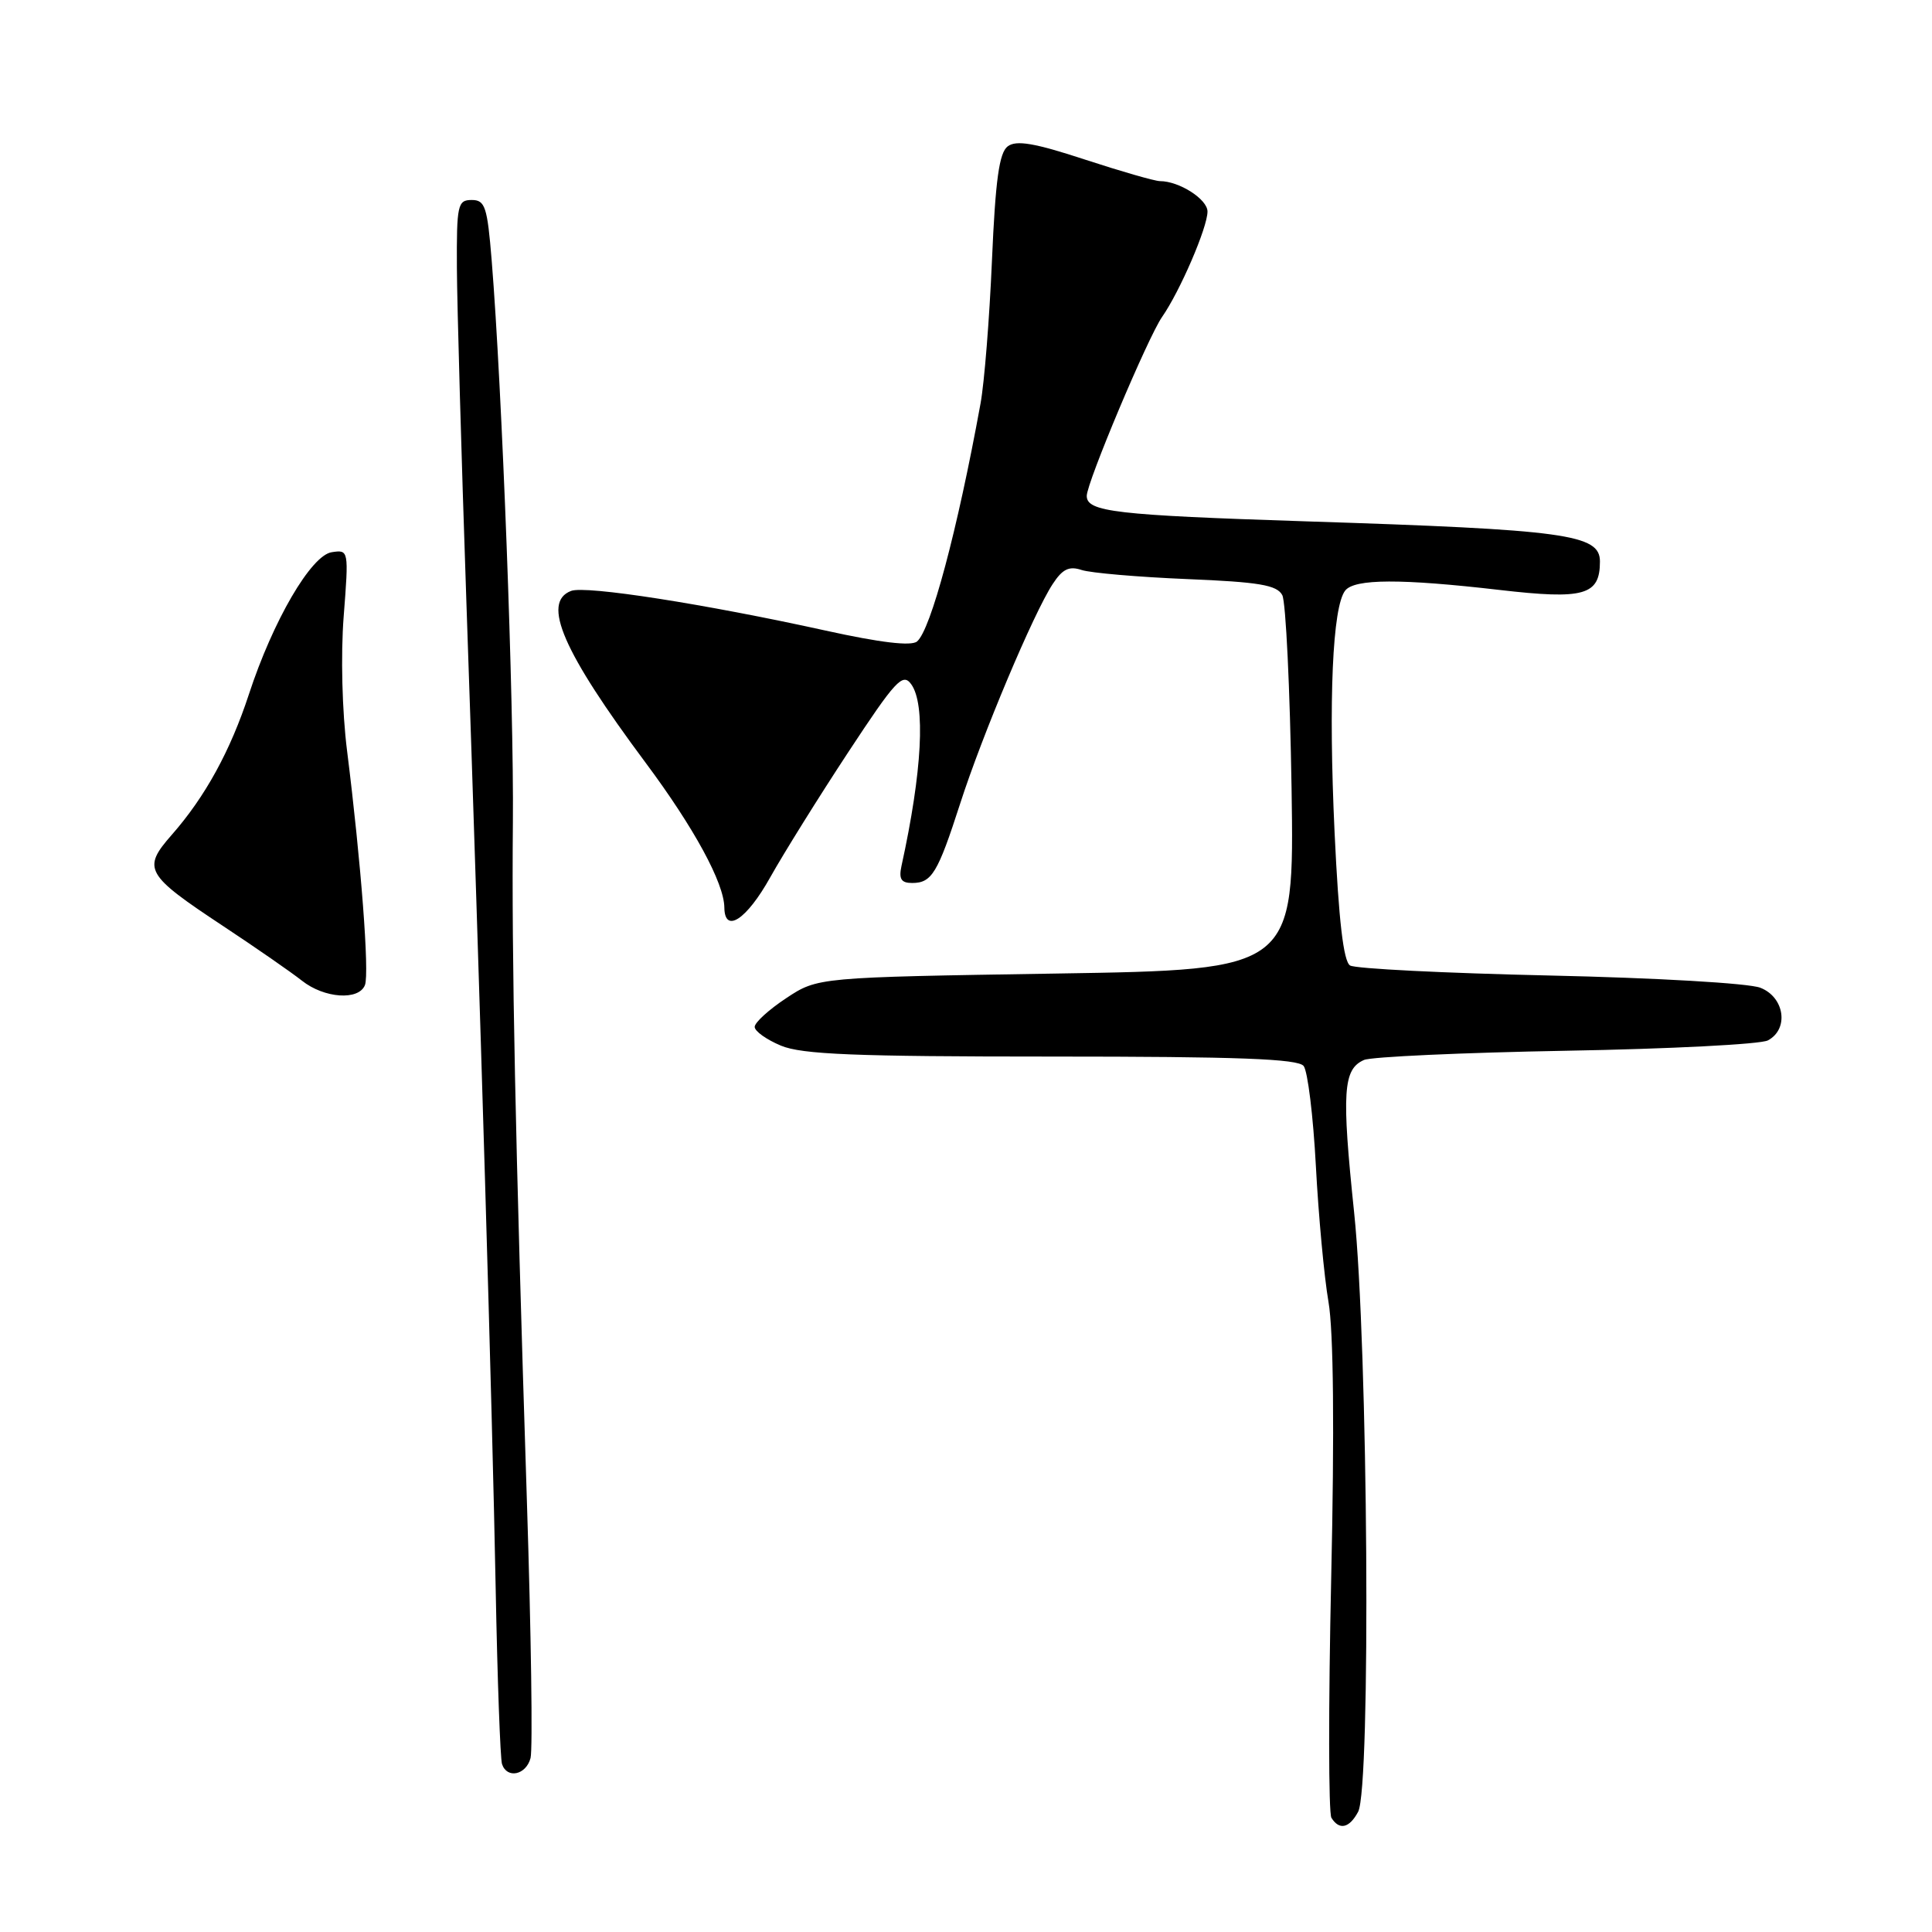 <?xml version="1.0" encoding="UTF-8" standalone="no"?>
<!DOCTYPE svg PUBLIC "-//W3C//DTD SVG 1.1//EN" "http://www.w3.org/Graphics/SVG/1.1/DTD/svg11.dtd" >
<svg xmlns="http://www.w3.org/2000/svg" xmlns:xlink="http://www.w3.org/1999/xlink" version="1.1" viewBox="0 0 256 256">
 <g >
 <path fill="currentColor"
d=" M 179.96 240.07 C 181.67 236.88 181.28 178.33 179.43 160.67 C 177.76 144.68 177.96 141.67 180.74 140.45 C 181.71 140.03 193.75 139.48 207.50 139.23 C 221.25 138.99 233.29 138.37 234.25 137.86 C 237.08 136.36 236.47 132.13 233.25 130.88 C 231.71 130.28 219.39 129.57 205.32 129.26 C 191.47 128.95 179.58 128.36 178.89 127.93 C 178.02 127.39 177.39 122.00 176.84 110.33 C 176.02 92.75 176.56 80.38 178.25 78.25 C 179.50 76.68 185.63 76.66 198.69 78.17 C 209.92 79.47 212.00 78.88 212.00 74.40 C 212.00 70.80 207.54 70.19 173.00 69.08 C 147.82 68.26 144.00 67.82 144.00 65.71 C 144.00 63.94 152.10 44.70 153.98 42.00 C 156.35 38.60 160.00 30.14 160.00 28.03 C 160.00 26.40 156.25 24.00 153.70 24.00 C 153.03 24.00 148.55 22.71 143.75 21.14 C 137.09 18.95 134.66 18.54 133.53 19.39 C 132.40 20.23 131.90 23.84 131.44 34.50 C 131.11 42.20 130.43 50.75 129.92 53.50 C 126.86 70.30 123.33 83.48 121.51 85.00 C 120.73 85.64 116.64 85.15 109.42 83.56 C 93.40 80.03 77.59 77.56 75.67 78.30 C 71.74 79.80 74.57 86.32 85.55 101.07 C 91.97 109.69 95.94 116.99 95.98 120.25 C 96.02 123.77 98.93 121.86 102.06 116.25 C 103.83 113.09 108.47 105.64 112.37 99.71 C 118.66 90.15 119.61 89.12 120.73 90.65 C 122.67 93.30 122.20 102.22 119.45 114.75 C 119.08 116.47 119.41 117.00 120.86 117.00 C 123.47 117.00 124.25 115.70 127.22 106.50 C 130.15 97.40 136.95 81.25 139.48 77.40 C 140.78 75.40 141.66 74.97 143.33 75.53 C 144.53 75.92 150.80 76.46 157.27 76.73 C 166.85 77.12 169.20 77.52 169.91 78.86 C 170.38 79.76 170.93 91.30 171.14 104.50 C 171.50 128.50 171.50 128.50 139.93 129.00 C 108.35 129.50 108.35 129.50 104.18 132.26 C 101.88 133.78 100.00 135.49 100.00 136.07 C 100.00 136.64 101.56 137.75 103.47 138.55 C 106.25 139.72 113.31 140.00 139.35 140.00 C 164.08 140.00 171.99 140.30 172.74 141.25 C 173.28 141.94 174.01 147.90 174.36 154.50 C 174.71 161.10 175.46 169.20 176.03 172.50 C 176.70 176.37 176.83 189.37 176.39 209.12 C 176.02 225.95 176.03 240.24 176.42 240.87 C 177.46 242.55 178.80 242.25 179.96 240.07 Z  M 70.30 232.95 C 70.60 231.82 70.38 216.41 69.81 198.70 C 68.26 150.26 67.79 127.24 67.96 109.00 C 68.11 93.26 66.53 51.50 65.15 34.50 C 64.57 27.38 64.28 26.50 62.50 26.50 C 60.64 26.50 60.50 27.15 60.54 35.50 C 60.57 40.45 61.13 60.25 61.79 79.50 C 63.66 133.67 65.22 186.31 65.68 210.50 C 65.91 222.60 66.29 233.06 66.52 233.75 C 67.18 235.74 69.71 235.20 70.30 232.95 Z  M 48.36 130.52 C 48.96 128.93 47.84 114.24 45.99 99.50 C 45.33 94.28 45.14 86.79 45.54 81.67 C 46.22 72.88 46.21 72.83 43.96 73.17 C 41.23 73.57 36.17 82.25 32.98 92.00 C 30.52 99.50 27.19 105.58 22.75 110.63 C 18.81 115.12 19.24 115.88 29.60 122.73 C 33.94 125.60 38.62 128.85 40.00 129.94 C 42.96 132.29 47.55 132.61 48.36 130.52 Z "/>
</g>
</svg>